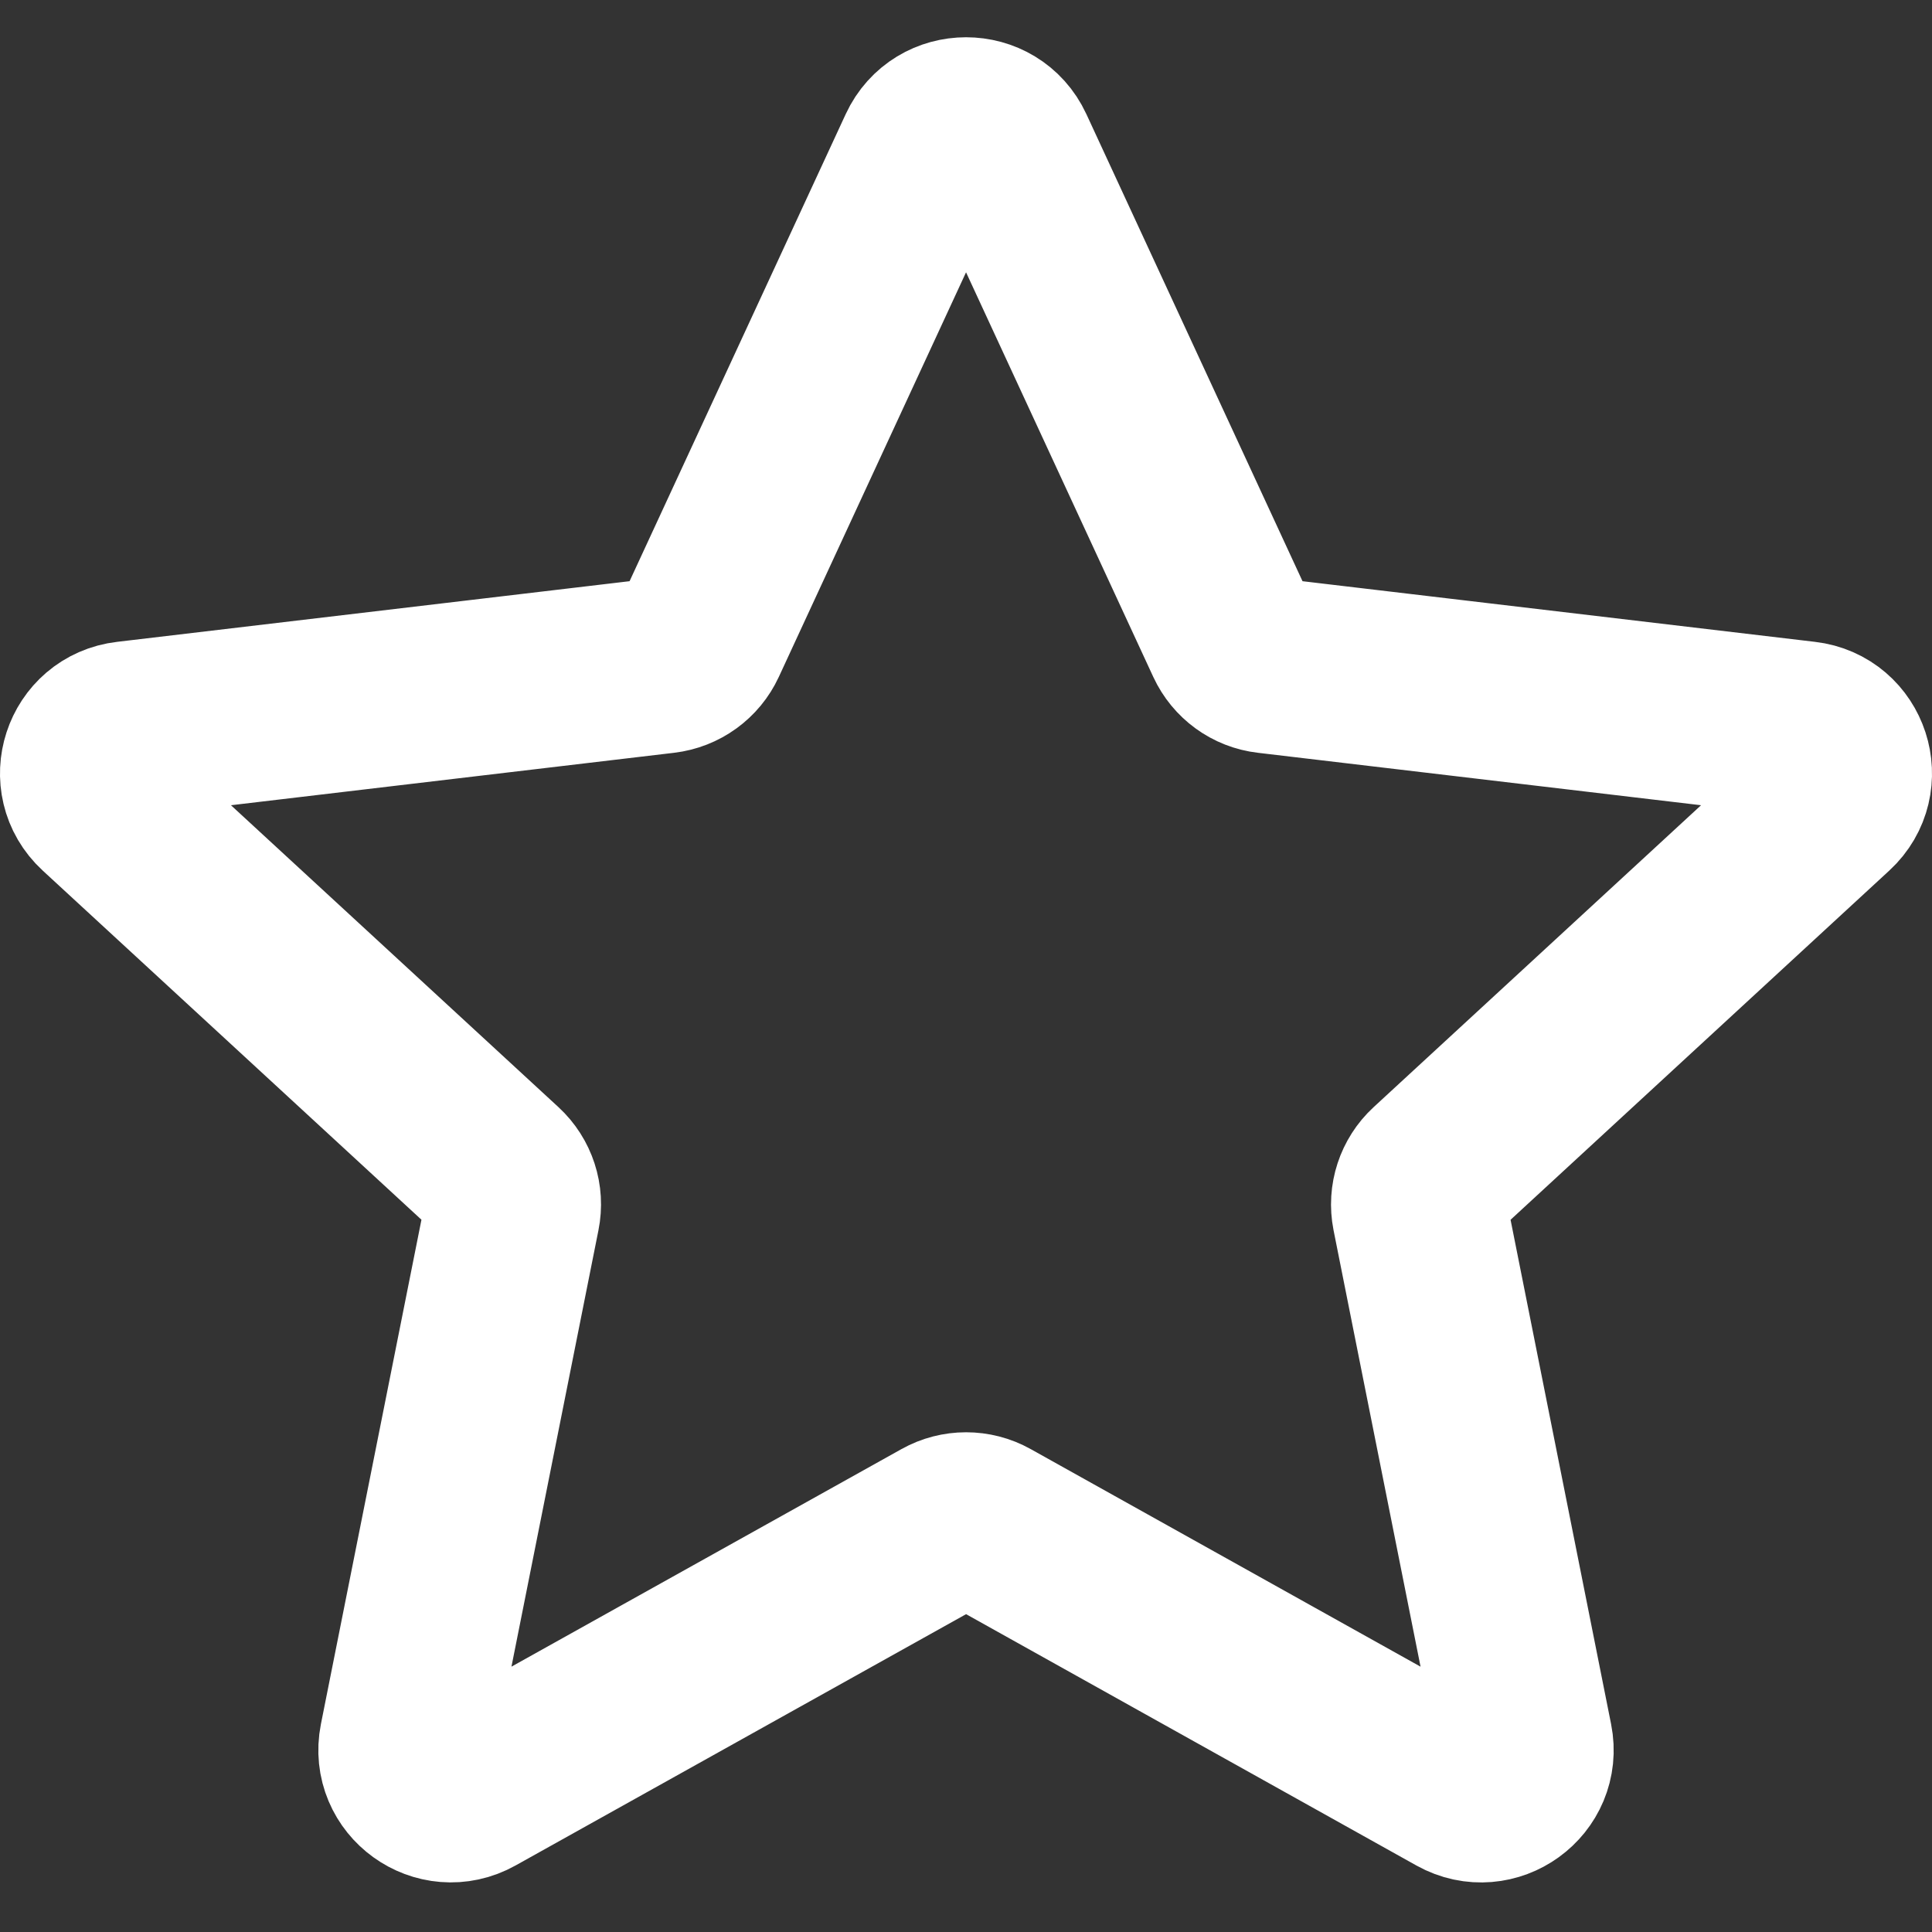 <svg width="22" height="22" viewBox="0 0 22 22" fill="none" xmlns="http://www.w3.org/2000/svg">
<rect x="0" y="0" width="22" height="22" fill="#333333" stroke="none"/>
<path d="M1.164 9.178C0.845 8.884 1.018 8.352 1.45 8.302L7.559 7.579C7.735 7.558 7.887 7.448 7.961 7.288L10.538 1.719C10.72 1.326 11.281 1.326 11.463 1.719L14.04 7.288C14.114 7.448 14.265 7.559 14.441 7.579L20.551 8.302C20.982 8.352 21.155 8.884 20.836 9.178L16.32 13.342C16.19 13.462 16.132 13.64 16.166 13.813L17.365 19.828C17.45 20.253 16.996 20.581 16.617 20.37L11.249 17.374C11.095 17.288 10.907 17.288 10.753 17.374L5.384 20.369C5.005 20.581 4.551 20.253 4.635 19.828L5.834 13.813C5.869 13.64 5.811 13.462 5.681 13.342L1.164 9.178Z" stroke="white" stroke-width="2" stroke-linecap="round" stroke-linejoin="round"/>
</svg>
